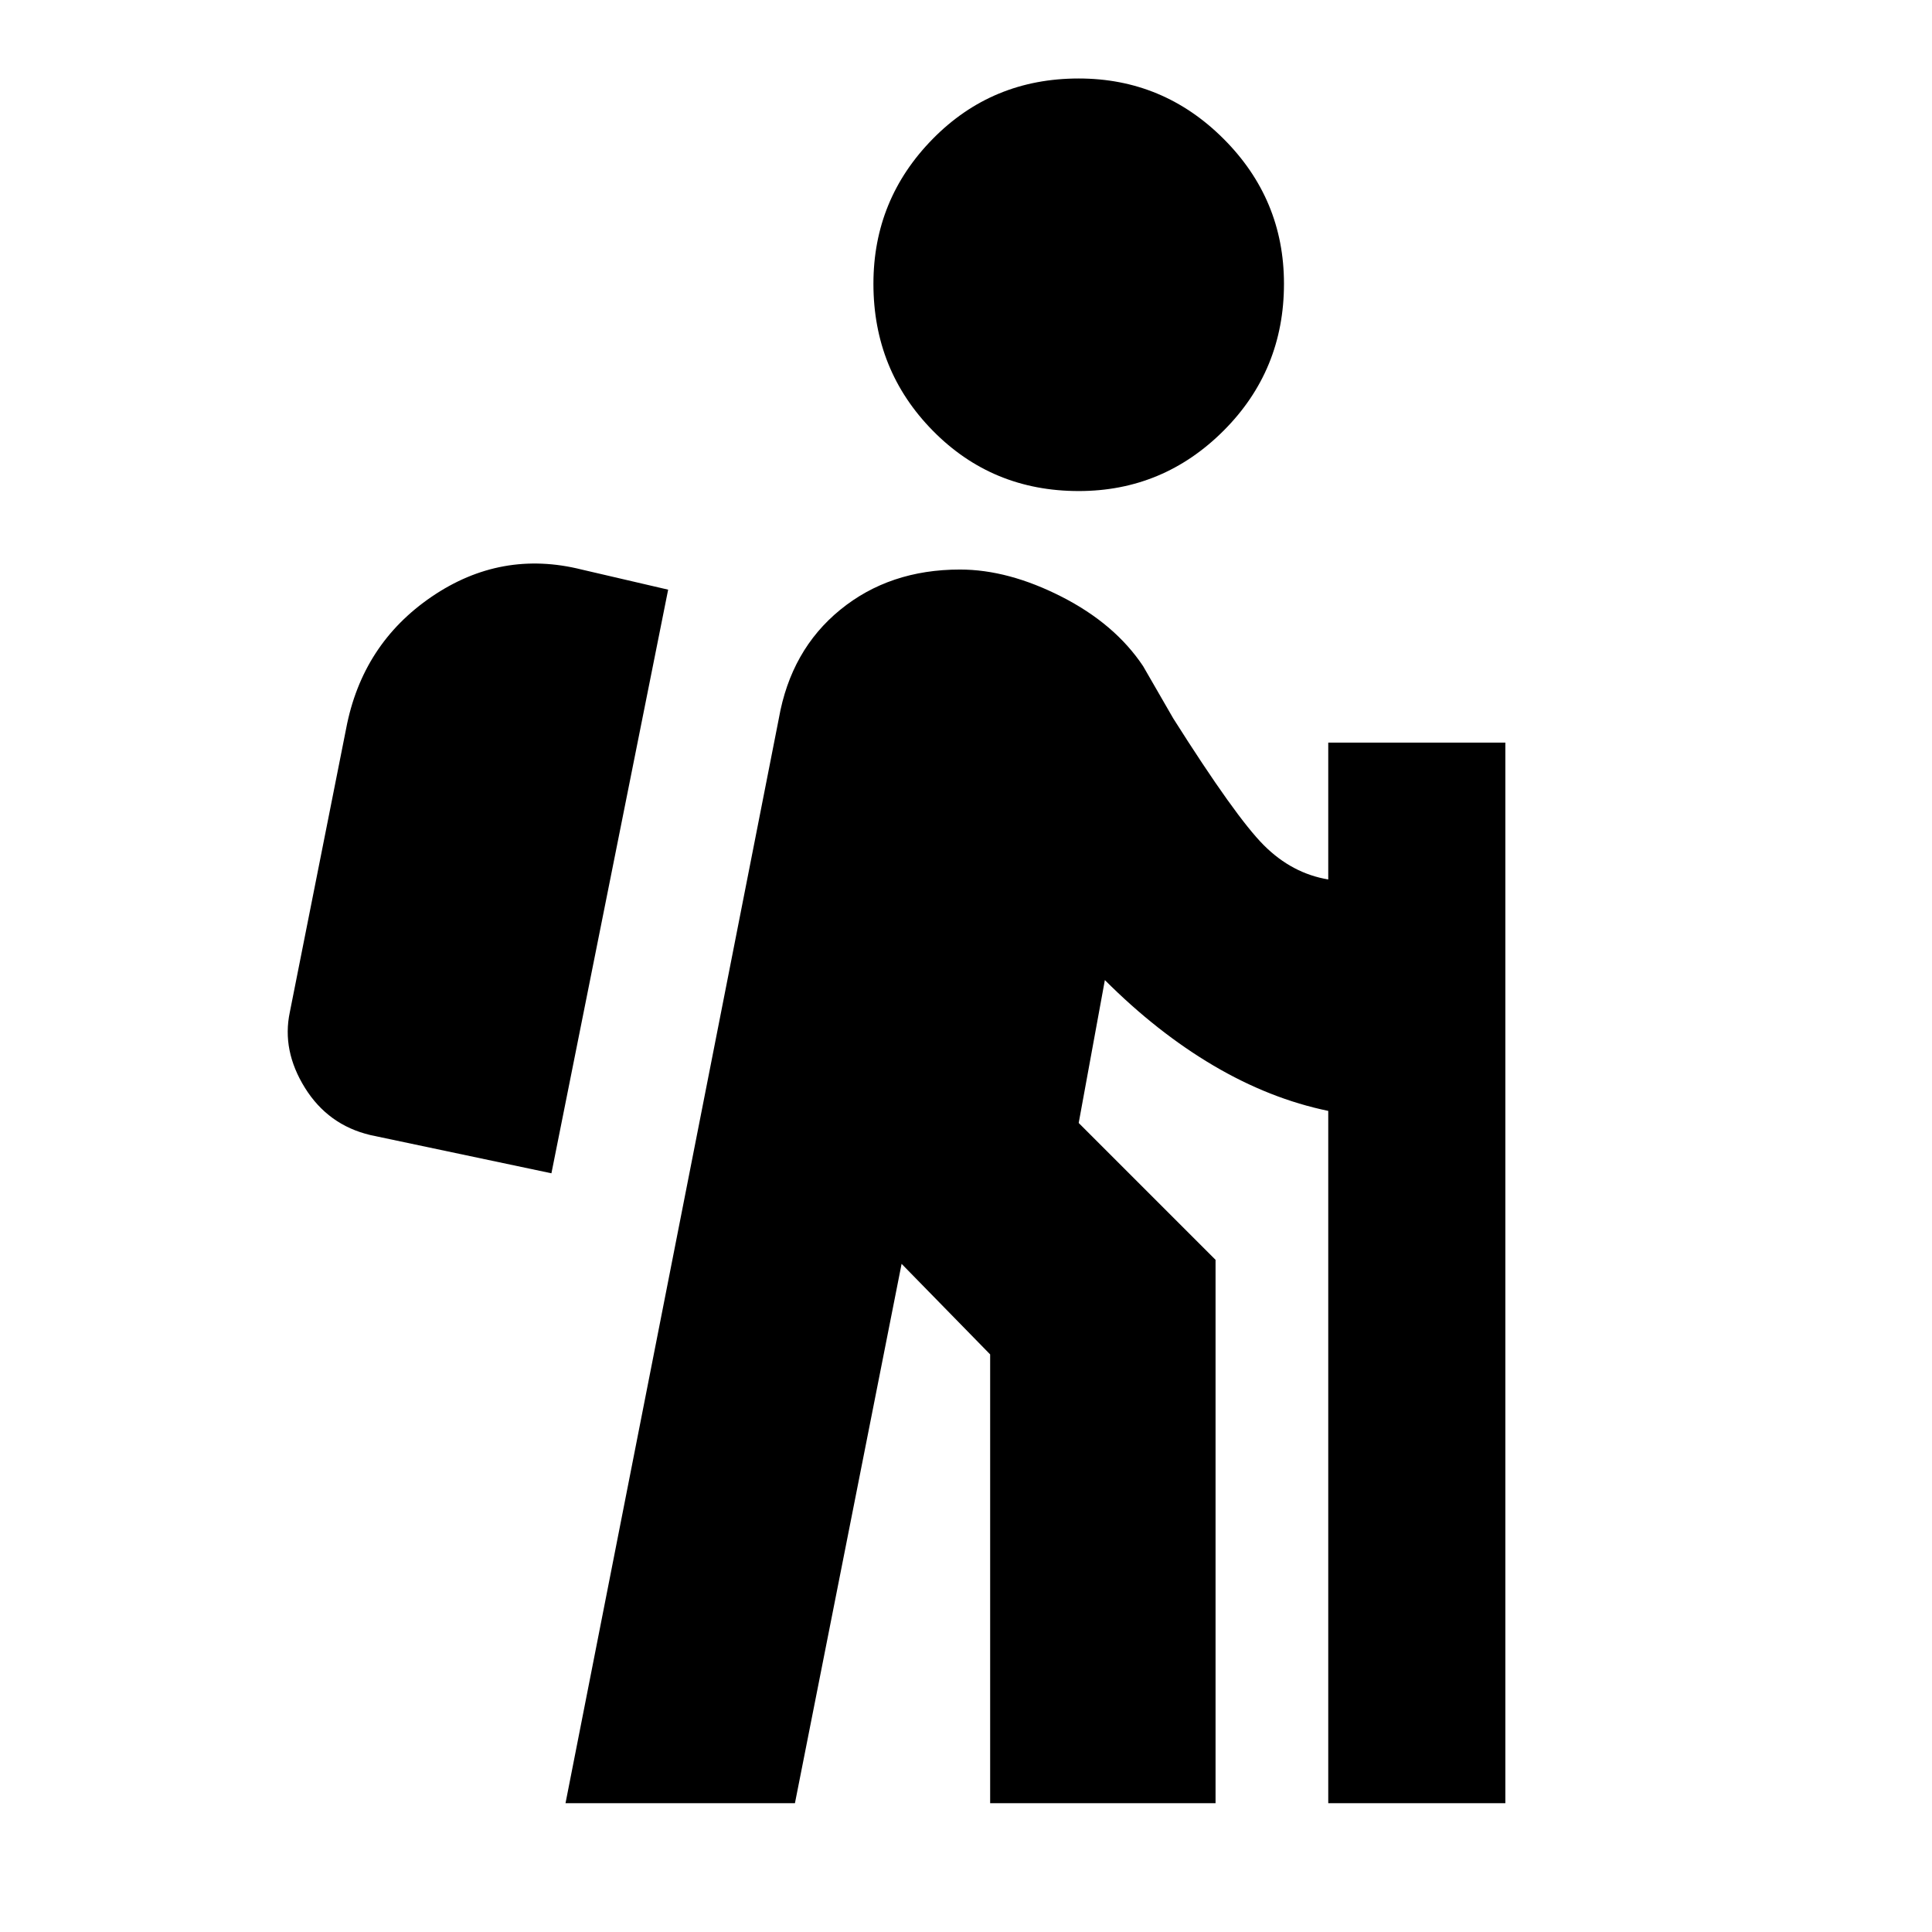 <svg xmlns="http://www.w3.org/2000/svg" height="20" viewBox="0 -960 960 960" width="20"><path d="m281-64 106-539q6-34 30.5-54t59.5-20q24 0 50.5 13.5T568-629l15 26q31 49 45 63t32 17v-68h88v527h-88v-344q-29-6-57-22.5T549-473l-13 71 68 68v270H492v-223l-44-45-53 268H281Zm-7-313-90-19q-21-5-32.5-23.5T144-457l28-141q8-42 42.5-65.5T289-677l43 10-58 290Zm262-339q-43 0-72.5-30T434-819q0-42 29.5-72t72.5-30q42 0 72 30t30 72q0 43-30 73t-72 30Z"/></svg>
